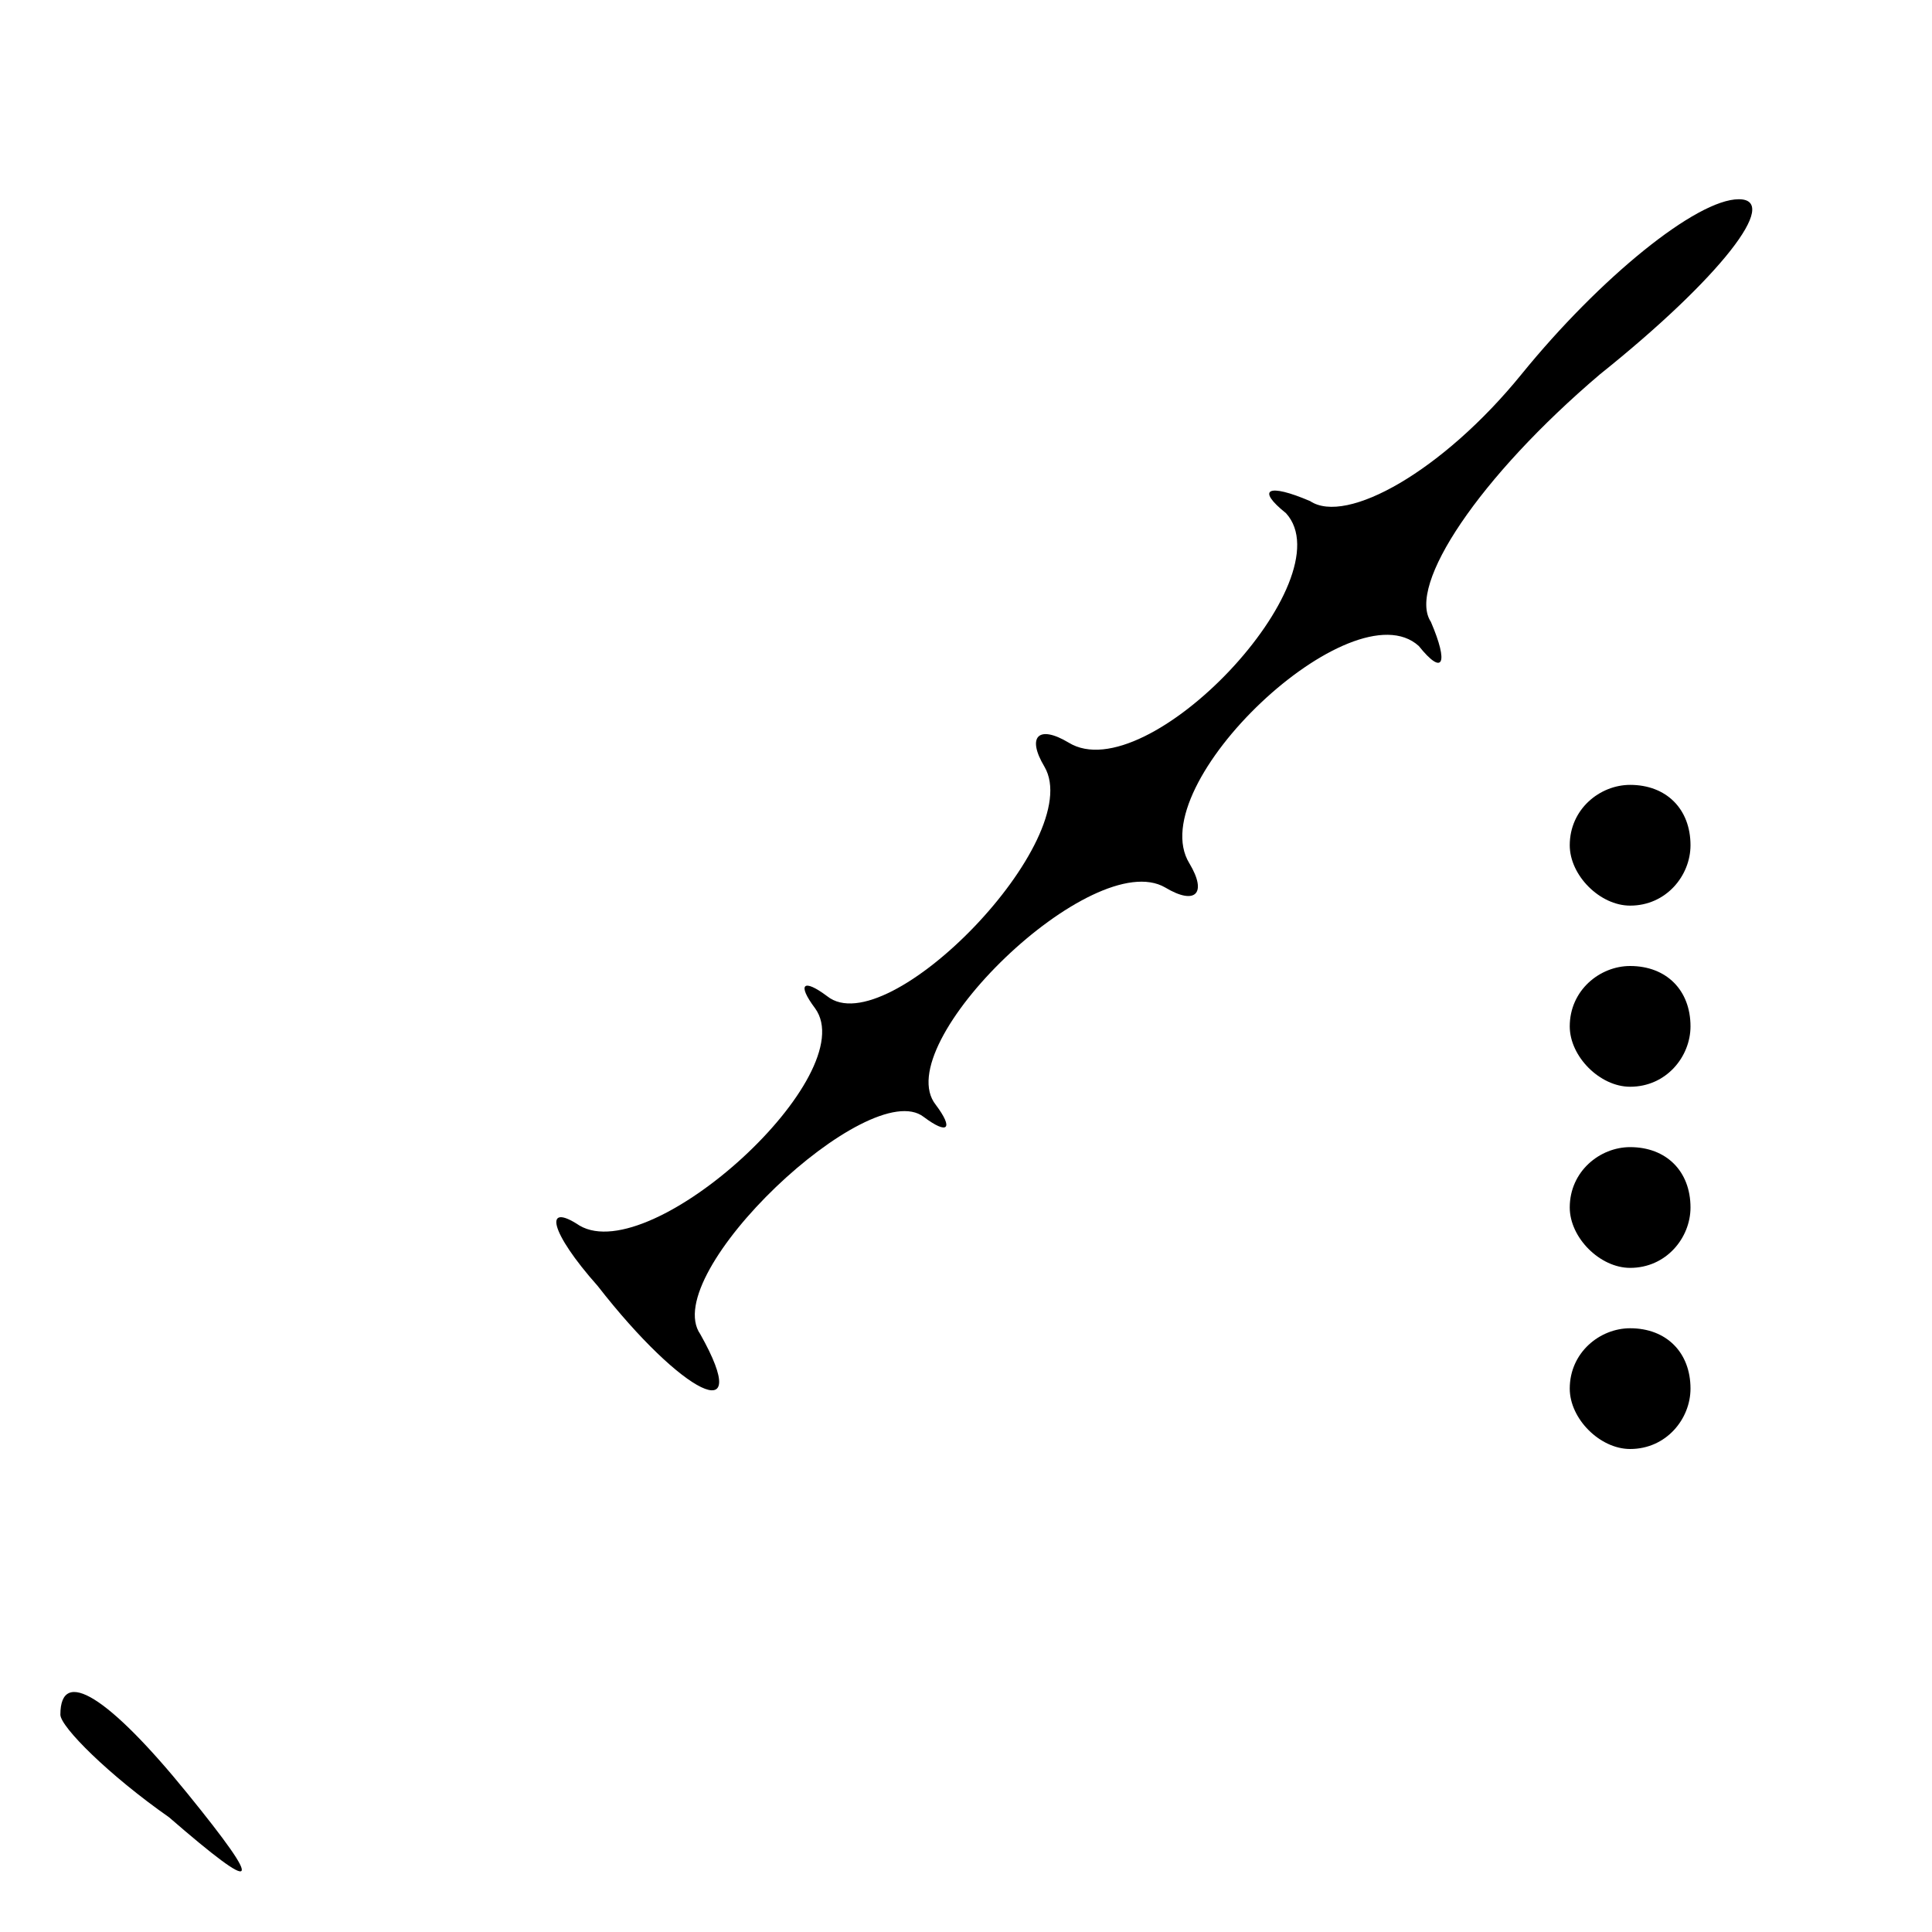 <?xml version="1.0" standalone="no"?>
<!DOCTYPE svg PUBLIC "-//W3C//DTD SVG 20010904//EN"
 "http://www.w3.org/TR/2001/REC-SVG-20010904/DTD/svg10.dtd">
<svg version="1.0" xmlns="http://www.w3.org/2000/svg"
 width="32pt" height="32pt" viewBox="0 0 32 32"
 preserveAspectRatio="xMidYMid meet">
<g transform="translate(0,32) scale(0.1,-0.1)"
fill="#000000" stroke="none">
<path fill="#000000" stroke="none" d="M252 258 c-13 -16 -29 -25 -35 -21 -7
3 -9 2 -4 -2 10 -11 -23 -46 -36 -38 -5 3 -7 1 -4 -4 7 -12 -26 -46 -36 -38
-4 3 -5 2 -2 -2 8 -11 -27 -43 -39 -36 -6 4 -5 -1 3 -10 14 -18 26 -24 17 -8
-7 10 28 43 37 36 4 -3 5 -2 2 2 -8 10 26 43 38 36 5 -3 7 -1 4 4 -8 13 27 46
38 36 4 -5 5 -3 2 4 -4 6 8 24 28 41 20 16 30 29 23 29 -7 0 -23 -13 -36 -29z"/>
<path fill="#000000" stroke="none" d="M260 180 c0 -5 5 -10 10 -10 6 0 10 5
10 10 0 6 -4 10 -10 10 -5 0 -10 -4 -10 -10z"/>
<path fill="#000000" stroke="none" d="M260 150 c0 -5 5 -10 10 -10 6 0 10 5
10 10 0 6 -4 10 -10 10 -5 0 -10 -4 -10 -10z"/>
<path fill="#000000" stroke="none" d="M260 120 c0 -5 5 -10 10 -10 6 0 10 5
10 10 0 6 -4 10 -10 10 -5 0 -10 -4 -10 -10z"/>
<path fill="#000000" stroke="none" d="M260 90 c0 -5 5 -10 10 -10 6 0 10 5
10 10 0 6 -4 10 -10 10 -5 0 -10 -4 -10 -10z"/>
<path fill="#000000" stroke="none" d="M10 36 c0 -2 8 -10 18 -17 15 -13 16
-12 3 4 -13 16 -21 21 -21 13z"/>
</g>
</svg>
